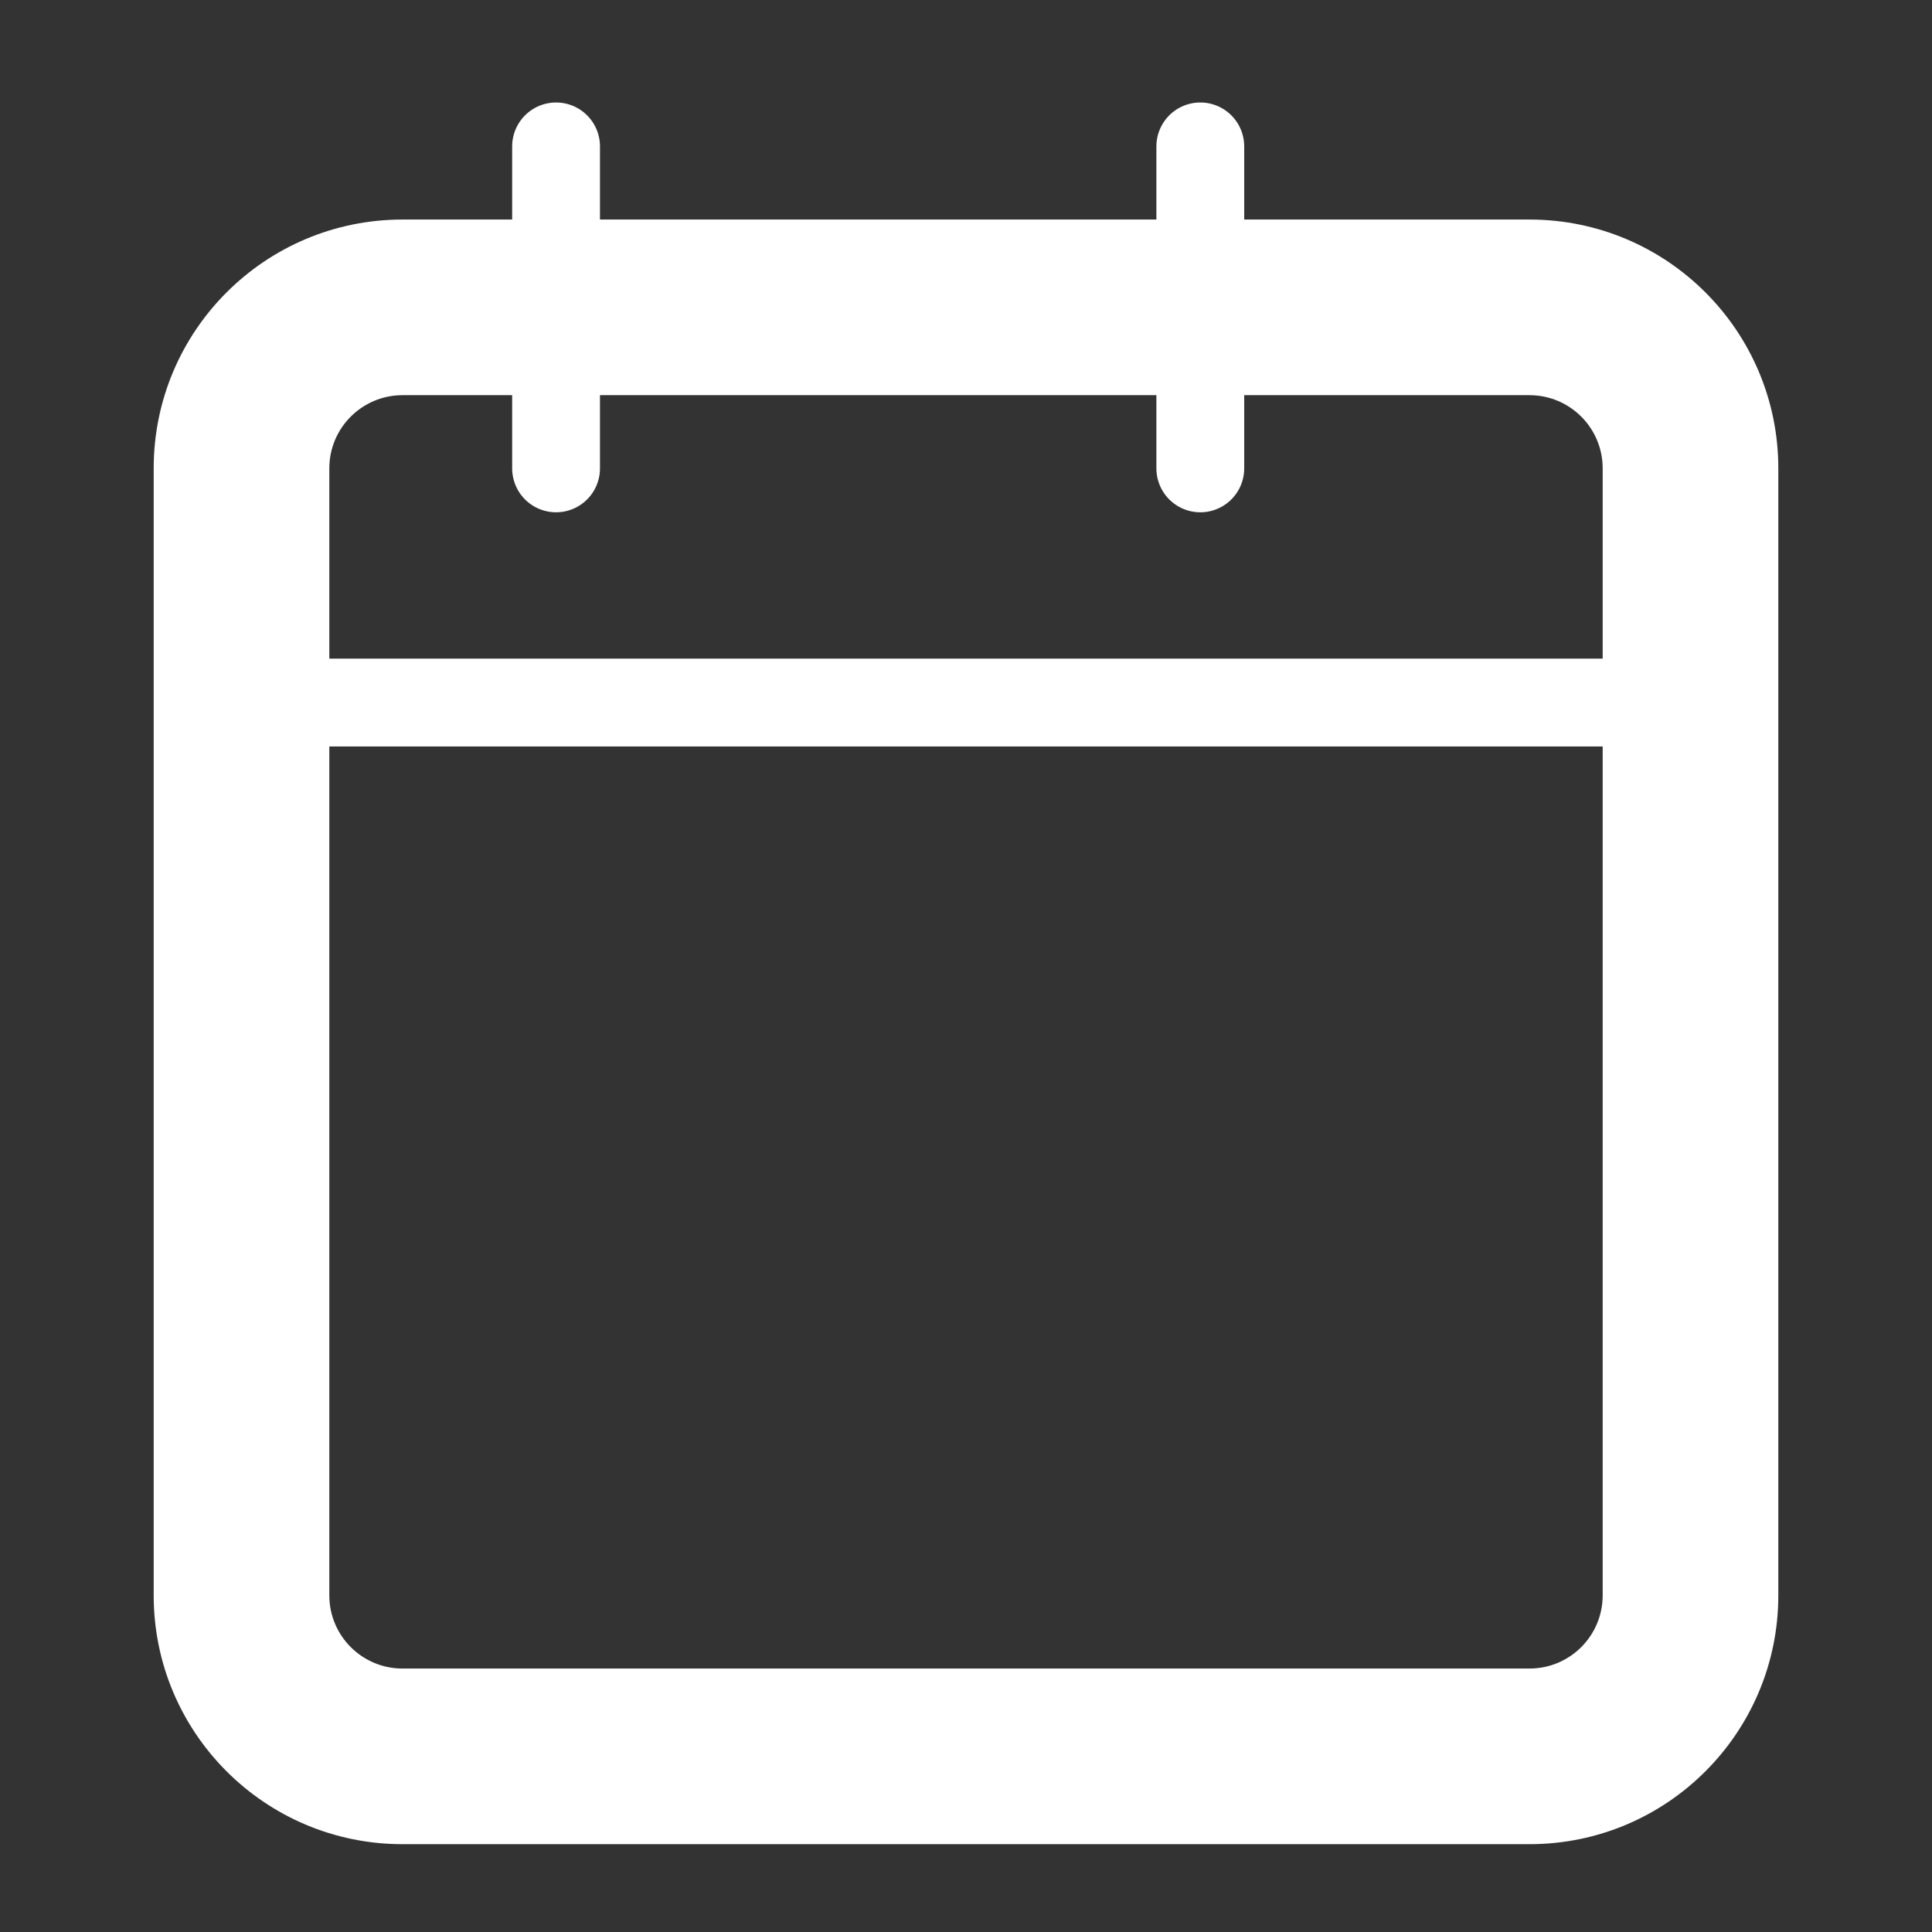 <svg width="44" height="44" viewBox="0 0 44 44" fill="none" xmlns="http://www.w3.org/2000/svg" xmlns:xlink="http://www.w3.org/1999/xlink">
<rect x="0" y="0" width="44" height="44" fill="#333333" stroke="none"/>
<path d="M9.167,9L34.833,9L34.833,5L9.167,5L9.167,9ZM34.833,9C35.754,9 36.5,9.746 36.5,10.667L40.5,10.667C40.5,7.537 37.963,5 34.833,5L34.833,9ZM36.5,10.667L36.5,36.333L40.5,36.333L40.5,10.667L36.5,10.667ZM36.5,36.333C36.5,37.254 35.754,38 34.833,38L34.833,42C37.963,42 40.5,39.463 40.5,36.333L36.5,36.333ZM34.833,38L9.167,38L9.167,42L34.833,42L34.833,38ZM9.167,38C8.246,38 7.5,37.254 7.5,36.333L3.5,36.333C3.5,39.463 6.037,42 9.167,42L9.167,38ZM7.5,36.333L7.5,10.667L3.5,10.667L3.5,36.333L7.5,36.333ZM7.5,10.667C7.5,9.746 8.246,9 9.167,9L9.167,5C6.037,5 3.5,7.537 3.5,10.667L7.5,10.667Z" fill="#FFFFFF"/>
<line x1="27.336" y1="3.334" x2="27.336" y2="10.667" stroke="#FFFFFF" stroke-width="2" stroke-miterlimit="3.999" stroke-linecap="round" stroke-linejoin="round"/>
<line x1="12.664" y1="3.334" x2="12.664" y2="10.667" stroke="#FFFFFF" stroke-width="2" stroke-miterlimit="3.999" stroke-linecap="round" stroke-linejoin="round"/>
<line x1="5.5" y1="16" x2="38.5" y2="16" stroke="#FFFFFF" stroke-width="2" stroke-miterlimit="3.999" stroke-linecap="round" stroke-linejoin="round"/>
</svg>
